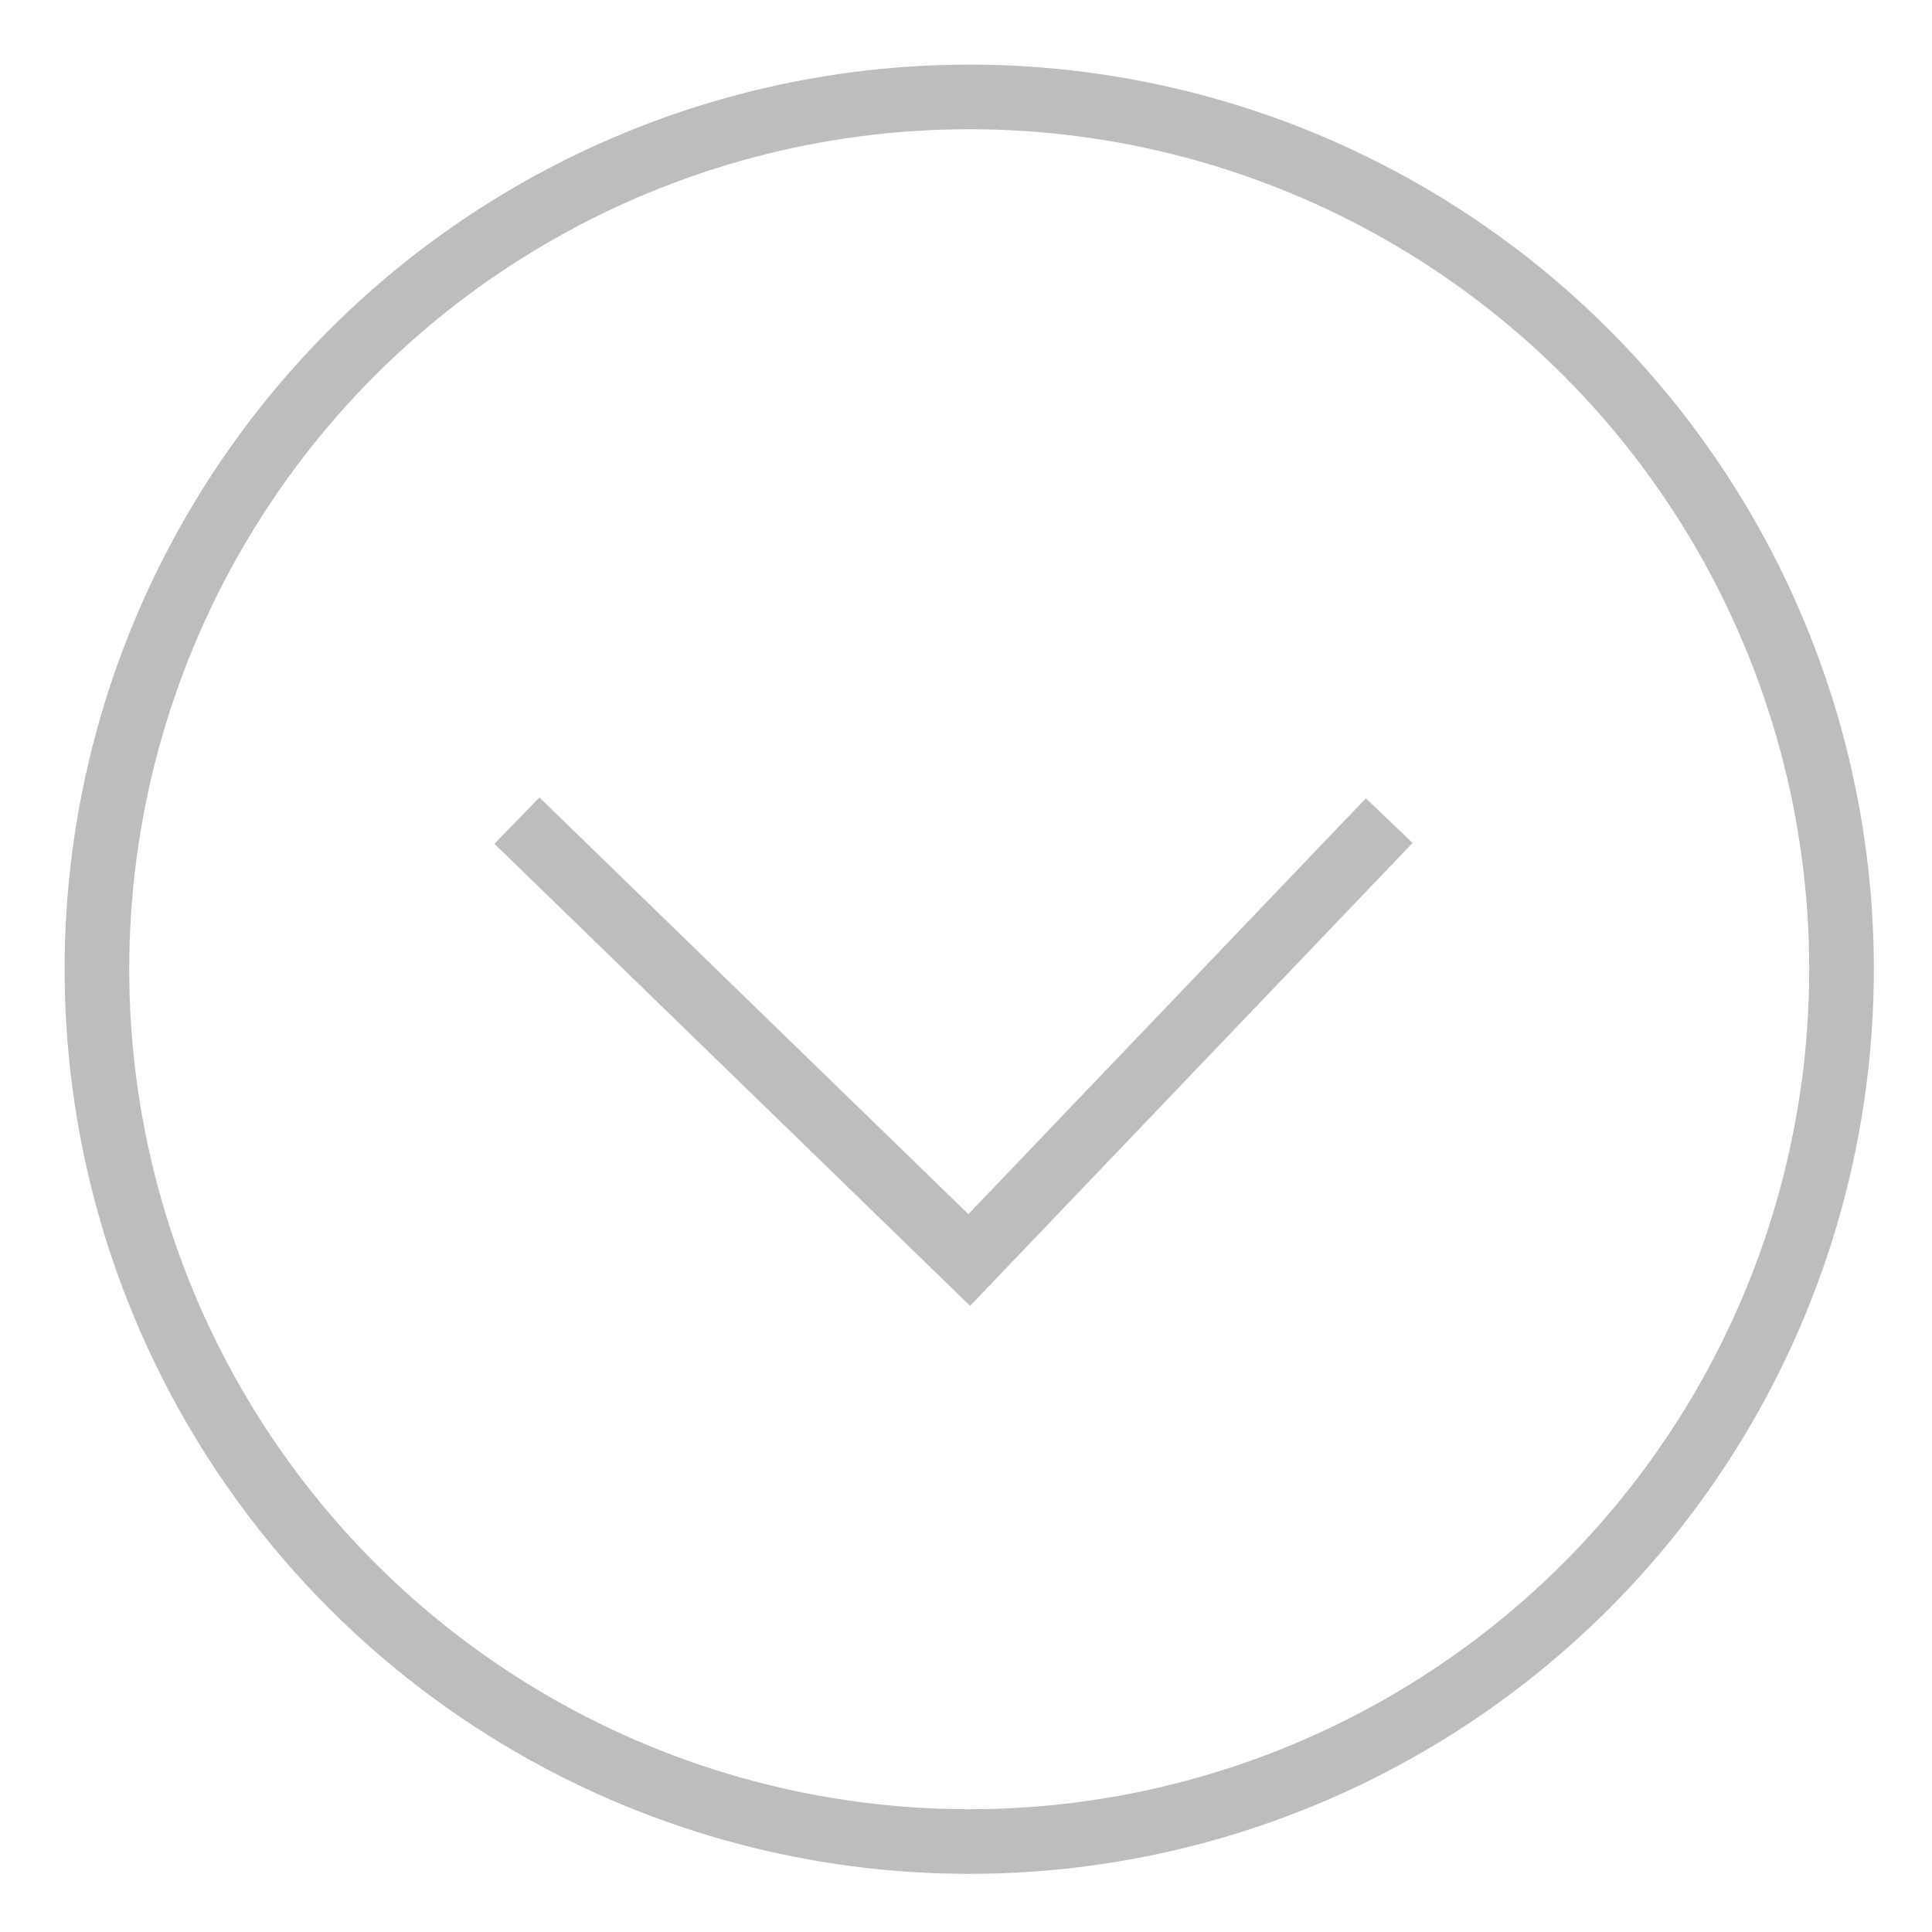 <?xml version="1.0" encoding="utf-8"?>
<!-- Generator: Adobe Illustrator 19.1.0, SVG Export Plug-In . SVG Version: 6.00 Build 0)  -->
<svg version="1.1" id="Layer_1" xmlns="http://www.w3.org/2000/svg" xmlns:xlink="http://www.w3.org/1999/xlink" x="0px" y="0px"
	 viewBox="0 0 29.9 29.9" enable-background="new 0 0 29.9 29.9" xml:space="preserve">
<circle fill="none" stroke="#BDBDBD" stroke-miterlimit="10" cx="15" cy="15" r="13.5"/>
<polyline fill="none" stroke="#BDBDBD" stroke-miterlimit="10" points="8,12.7 15,19.5 21.5,12.7 "/>
</svg>
